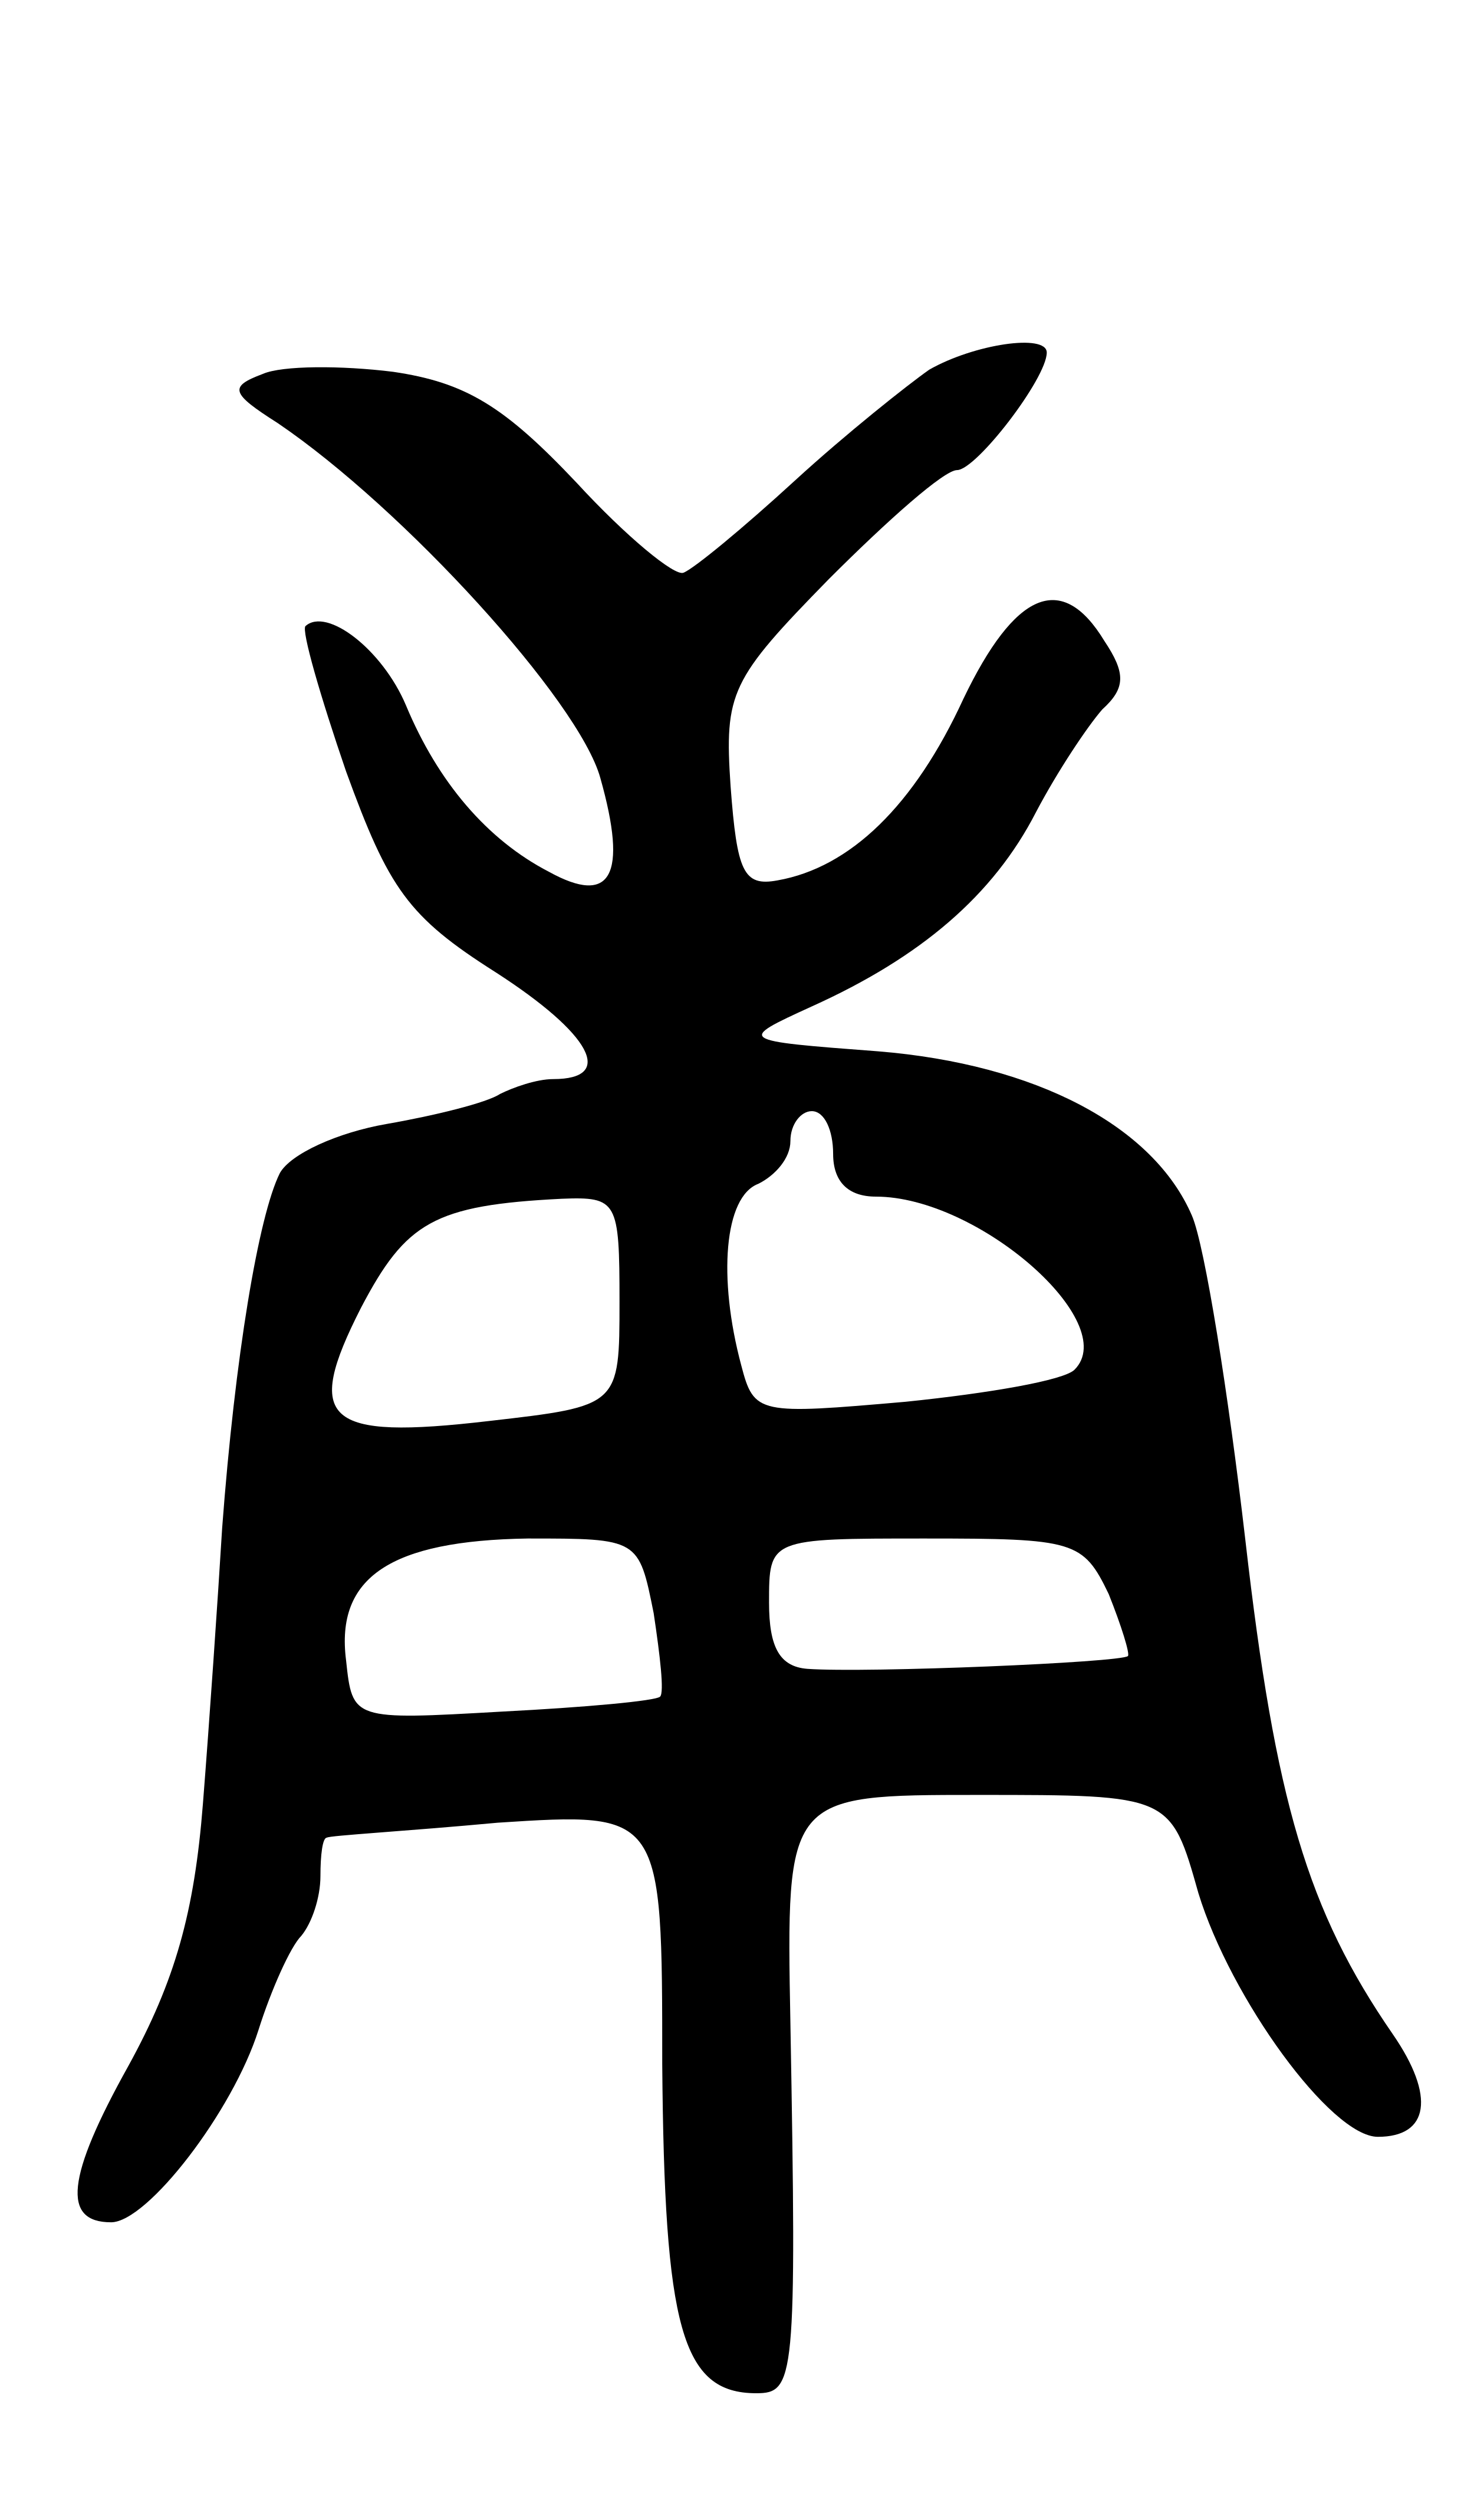 <svg version="1.0" xmlns="http://www.w3.org/2000/svg"
 width="69pt" height="117pt" viewBox="0 0 69 117"
 preserveAspectRatio="xMidYMid meet">
<g transform="translate(0,117) scale(0.1,-0.1)"
fill="#000000" stroke="none">
<path d="M435 997 c-10 -7 -39 -30 -63 -52 -24 -22 -47 -41 -52 -43 -4 -2 -27
17 -50 42 -34 36 -52 47 -86 52 -24 3 -52 3 -61 -1 -16 -6 -15 -9 7 -23 59
-40 141 -130 151 -166 13 -46 5 -60 -24 -44 -29 15 -52 42 -67 78 -11 26 -37
46 -47 37 -2 -2 7 -33 19 -68 20 -55 29 -68 70 -94 45 -29 56 -50 27 -50 -8 0
-19 -4 -25 -7 -6 -4 -30 -10 -53 -14 -23 -4 -45 -14 -50 -23 -10 -20 -21 -86
-27 -166 -2 -33 -6 -91 -9 -129 -4 -51 -13 -83 -35 -123 -29 -52 -31 -73 -8
-73 17 0 57 52 69 90 6 19 15 39 20 44 5 6 9 18 9 28 0 10 1 18 3 18 1 1 37 3
80 7 77 5 77 5 77 -113 1 -123 9 -154 44 -154 18 0 19 6 16 173 -2 107 -2 107
88 107 90 0 90 0 103 -46 15 -49 62 -114 84 -114 24 0 27 19 7 48 -40 58 -55
109 -69 231 -8 69 -19 138 -25 152 -18 42 -73 71 -147 77 -66 5 -66 5 -31 21
51 23 85 52 105 91 10 19 24 40 31 48 11 10 11 17 1 32 -20 33 -42 23 -66 -27
-23 -50 -53 -79 -87 -85 -16 -3 -19 4 -22 44 -3 44 0 50 46 97 28 28 54 51 60
51 9 0 42 43 42 55 0 9 -34 4 -55 -8z m-45 -367 c0 -13 7 -20 20 -20 48 0 115
-59 93 -81 -5 -5 -40 -11 -79 -15 -69 -6 -71 -6 -77 17 -11 41 -8 79 8 85 8 4
15 12 15 20 0 8 5 14 10 14 6 0 10 -9 10 -20z m-100 -69 c0 -49 0 -49 -61 -56
-77 -9 -87 0 -60 53 21 40 34 48 94 51 26 1 27 -1 27 -48z m16 -146 c3 -20 5
-37 3 -39 -2 -2 -35 -5 -74 -7 -70 -4 -70 -4 -73 24 -5 39 21 56 85 57 52 0
52 0 59 -35z m213 9 c6 -15 10 -28 9 -29 -3 -3 -122 -8 -150 -6 -13 1 -18 10
-18 31 0 30 0 30 73 30 70 0 74 -1 86 -26z"/>
</g>
</svg>
